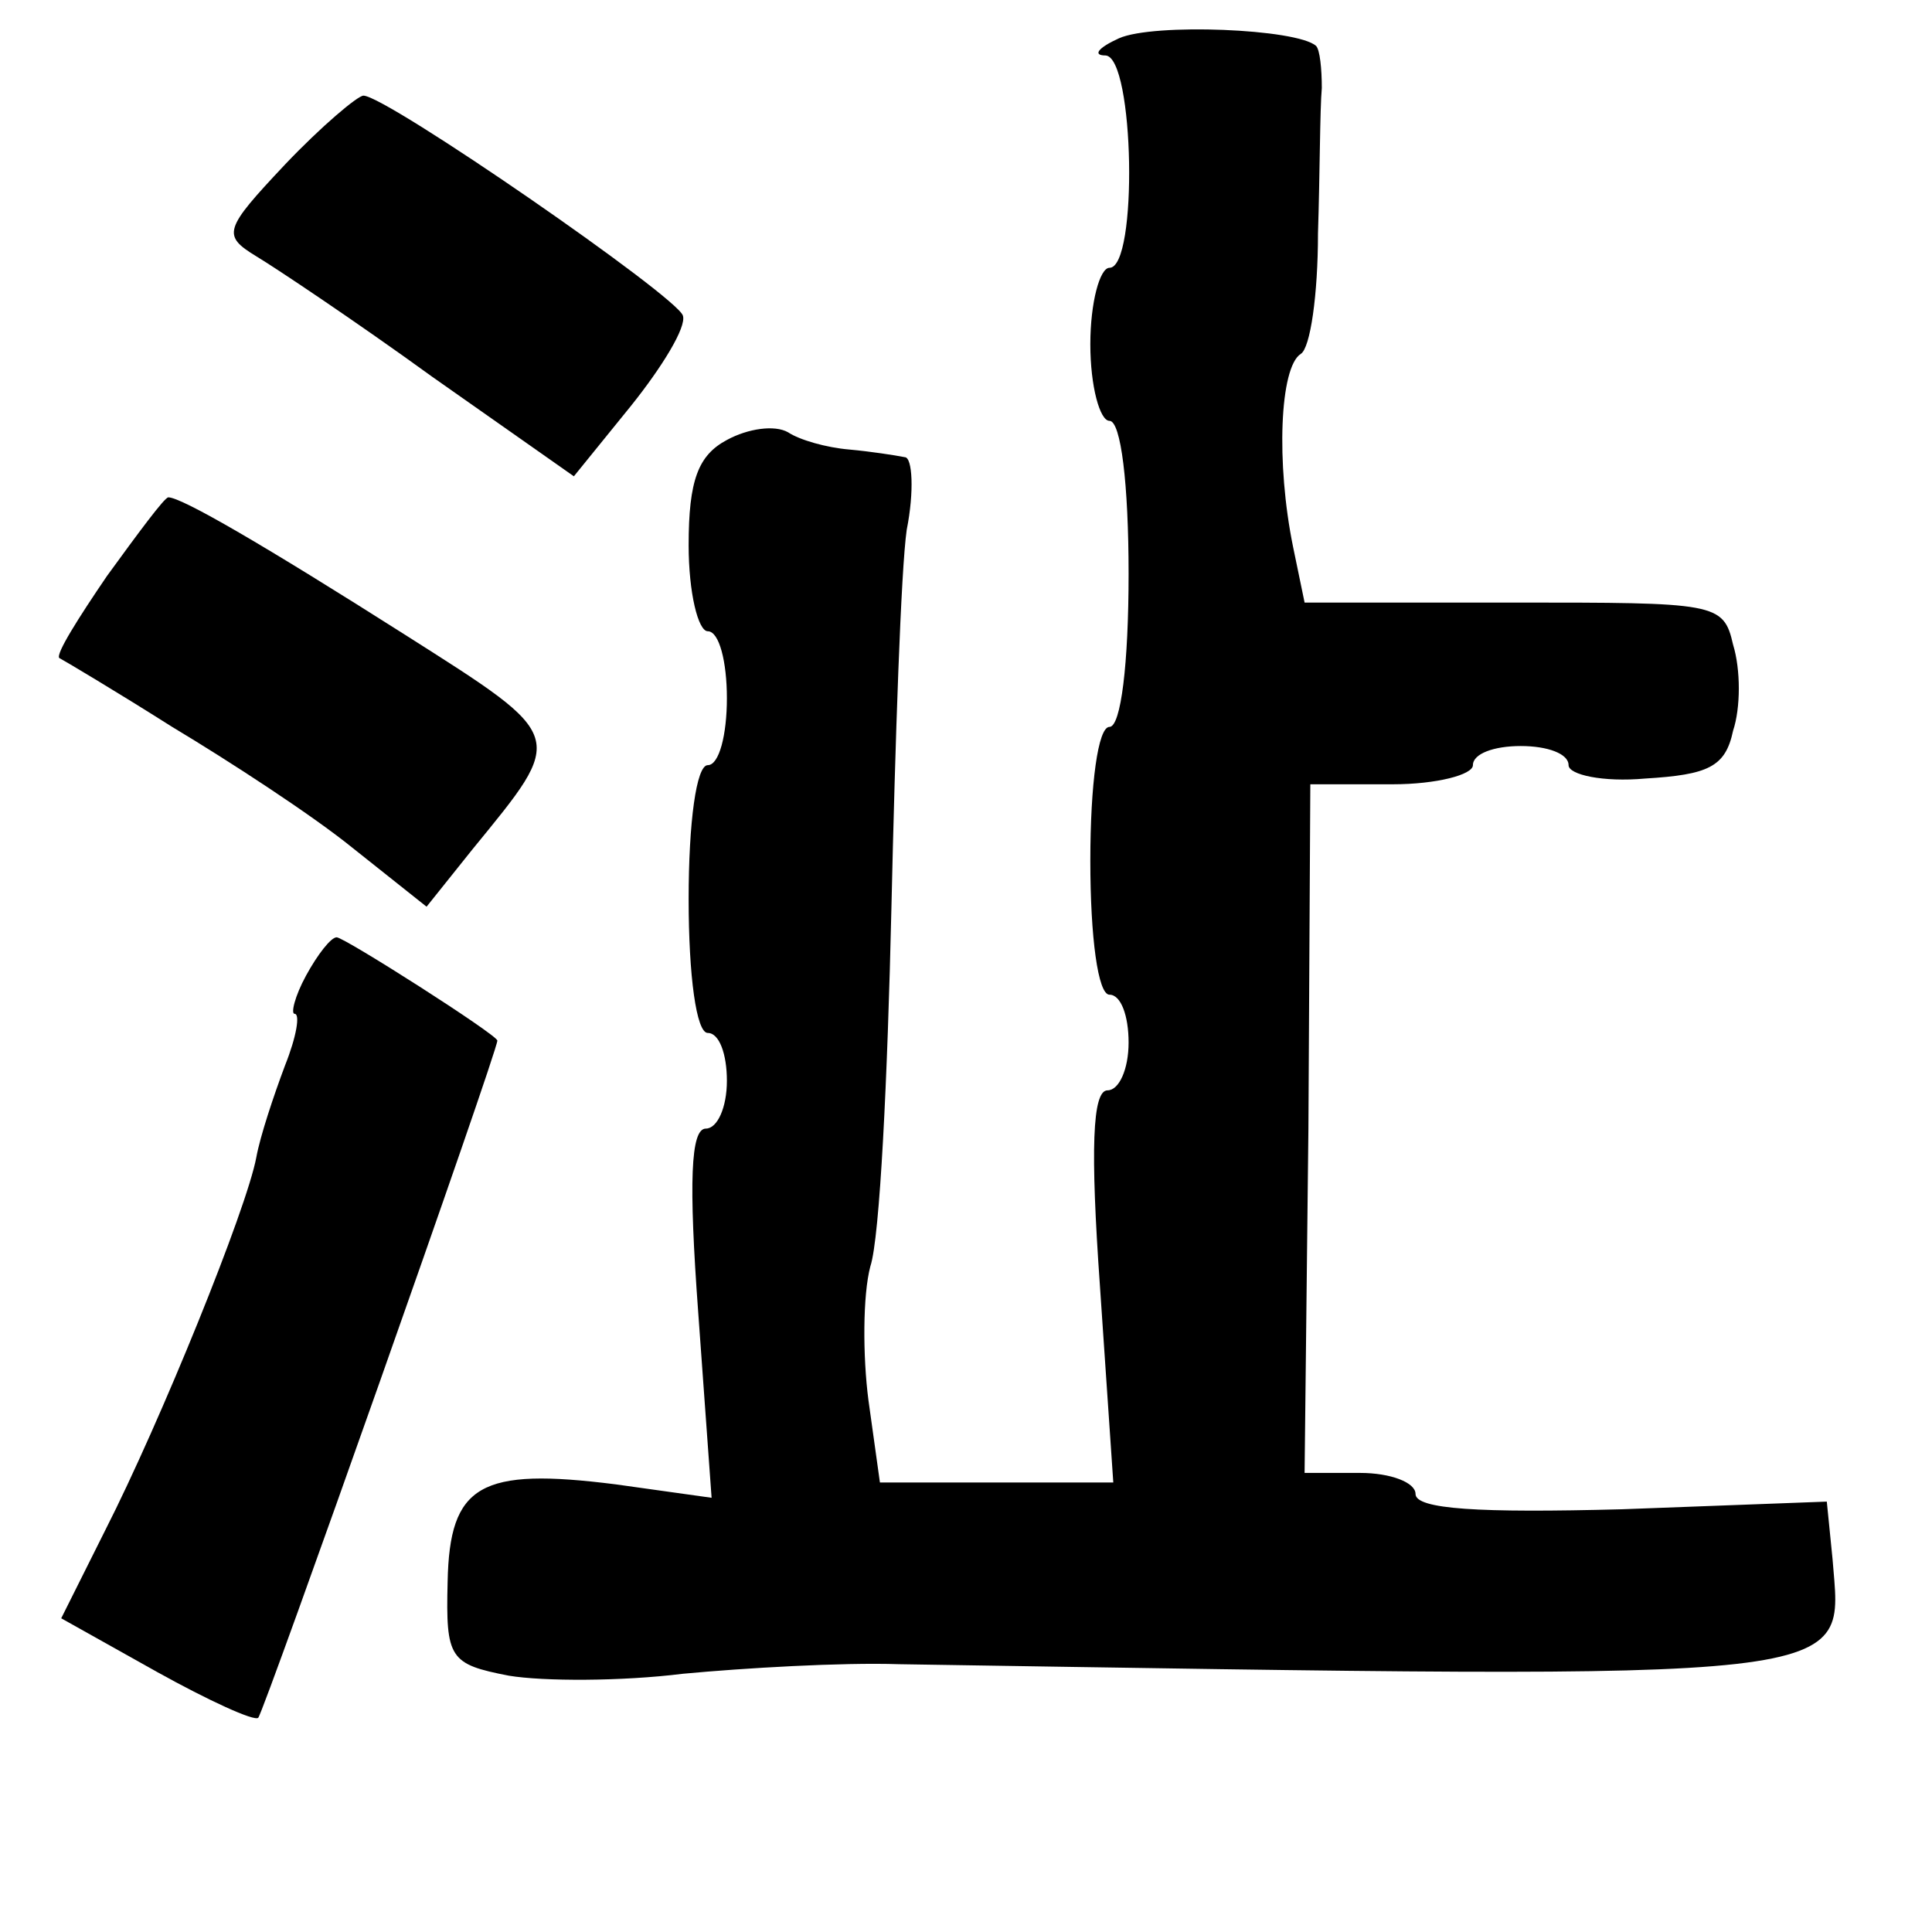 <?xml version="1.0" standalone="no"?>
<!DOCTYPE svg PUBLIC "-//W3C//DTD SVG 20010904//EN"
 "http://www.w3.org/TR/2001/REC-SVG-20010904/DTD/svg10.dtd">
<svg version="1.0" xmlns="http://www.w3.org/2000/svg"
 width="101pt" height="101pt" viewBox="0 0 101 101"
 preserveAspectRatio="xMidYMid meet">
<g transform="translate(0,101) scale(0.1,-0.1)"
fill="#000000" stroke="none">
<path d="M585 990 c-11 -5 -14 -9 -7 -9 15 -1 17 -111 2 -111 -5 0 -10 -18
-10 -40 0 -22 5 -40 10 -40 6 0 10 -33 10 -80 0 -47 -4 -80 -10 -80 -6 0 -10
-30 -10 -70 0 -40 4 -70 10 -70 6 0 10 -11 10 -25 0 -14 -5 -25 -11 -25 -8 0
-9 -31 -4 -102 l7 -103 -61 0 -61 0 -6 43 c-3 23 -3 55 1 70 5 15 9 99 11 187
2 88 5 177 8 198 4 20 3 38 -1 38 -5 1 -18 3 -29 4 -12 1 -26 5 -32 9 -7 4
-21 2 -32 -4 -15 -8 -20 -21 -20 -55 0 -25 5 -45 10 -45 6 0 10 -16 10 -35 0
-19 -4 -35 -10 -35 -6 0 -10 -30 -10 -70 0 -40 4 -70 10 -70 6 0 10 -11 10
-25 0 -14 -5 -25 -11 -25 -8 0 -9 -28 -4 -96 l7 -97 -50 7 c-71 9 -87 0 -88
-51 -1 -40 1 -43 32 -49 18 -3 59 -3 91 1 32 3 83 6 113 5 511 -8 493 -10 488
55 l-3 30 -107 -4 c-75 -2 -108 0 -108 8 0 6 -13 11 -29 11 l-29 0 2 180 1
180 43 0 c23 0 42 5 42 10 0 6 11 10 25 10 14 0 25 -4 25 -10 0 -5 18 -9 40
-7 33 2 42 6 46 25 4 12 4 32 0 45 -5 22 -9 22 -115 22 l-109 0 -6 29 c-9 44
-7 94 4 101 5 3 9 31 9 63 1 31 1 65 2 76 0 10 -1 20 -3 22 -10 9 -85 12 -103
4z"/>
<path d="M149 924 c-32 -34 -33 -37 -15 -48 10 -6 52 -34 92 -63 l74 -52 30
37 c16 20 29 41 27 47 -3 10 -155 115 -167 115 -3 0 -22 -16 -41 -36z"/>
<path d="M56 709 c-15 -22 -27 -41 -25 -43 2 -1 29 -17 59 -36 30 -18 73 -46
94 -63 l39 -31 24 30 c49 60 50 58 -35 112 -74 47 -117 72 -124 72 -2 0 -16
-19 -32 -41z"/>
<path d="M160 500 c-6 -11 -8 -20 -6 -20 3 0 1 -12 -5 -27 -6 -16 -13 -37 -15
-48 -5 -27 -50 -138 -79 -195 l-23 -46 50 -28 c27 -15 51 -26 53 -24 3 3 125
348 125 354 0 3 -80 54 -84 54 -3 0 -10 -9 -16 -20z"/>
</g>
</svg>
